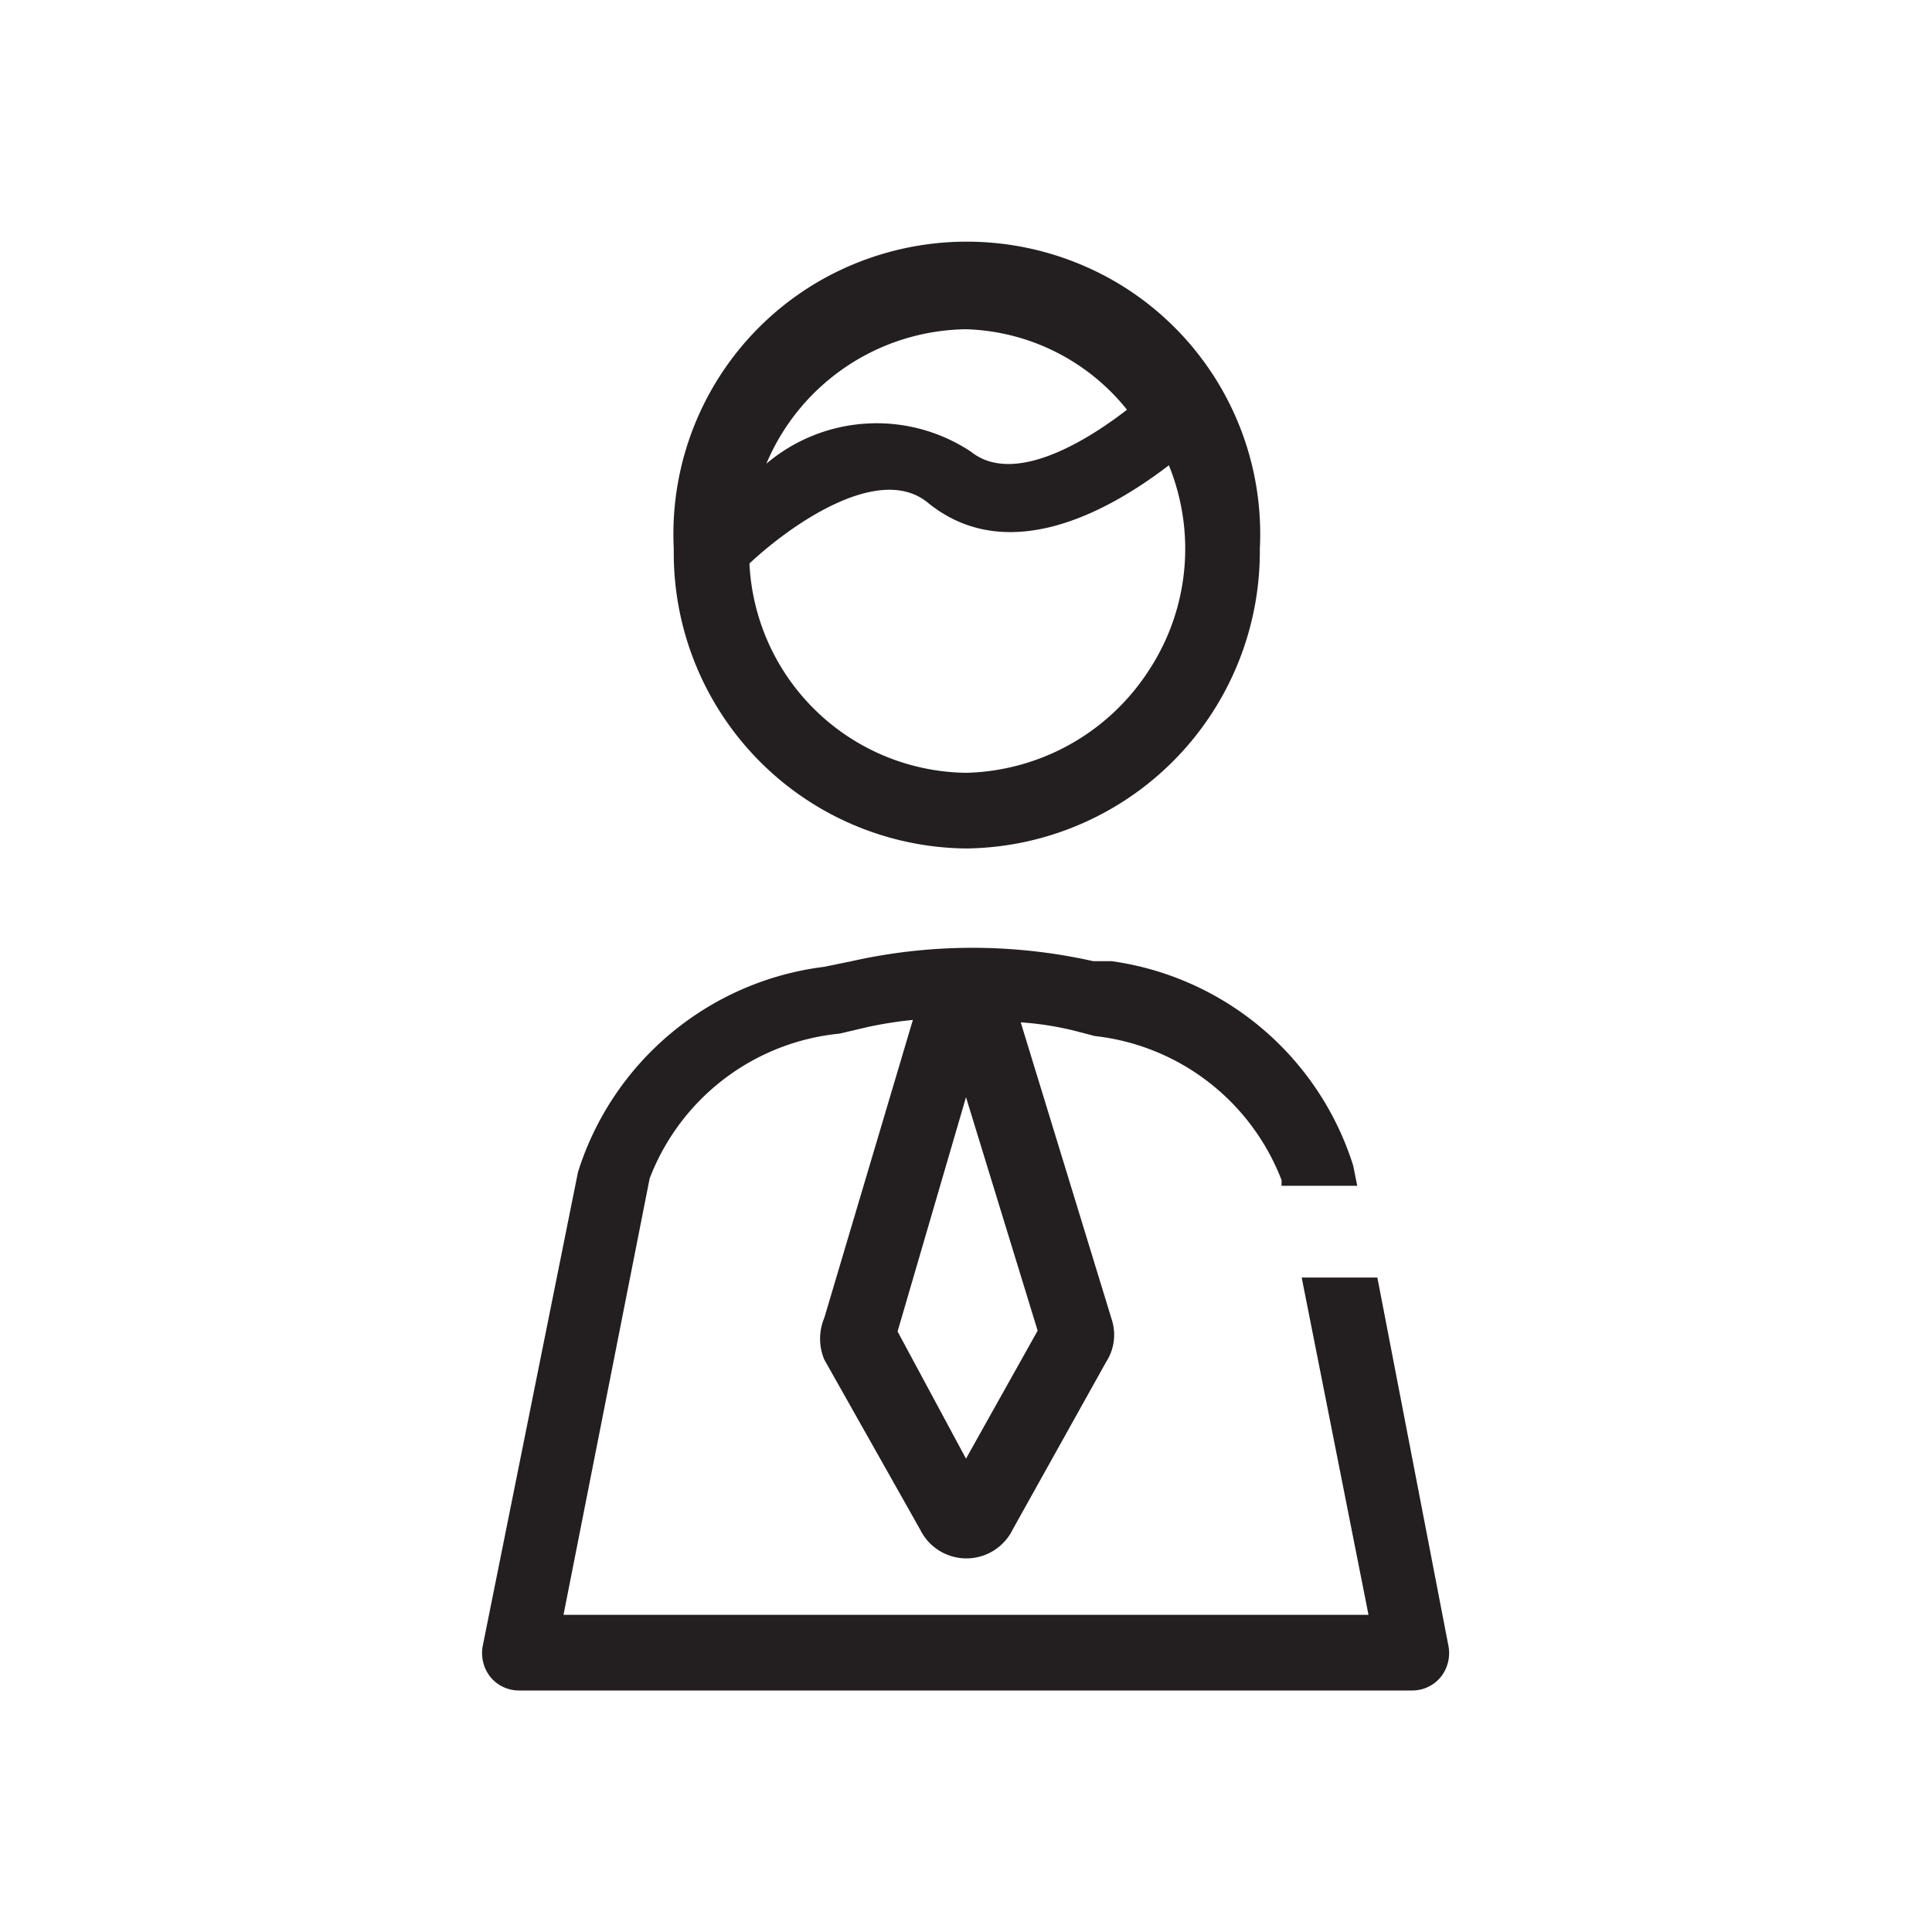 <svg id="Layer_1" data-name="Layer 1" xmlns="http://www.w3.org/2000/svg" viewBox="0 0 24 24"><title>businessman</title><path id="path-3" d="M12,10.54a3.69,3.69,0,0,0,3.65-3.72,3.63,3.63,0,0,0-1.76-3.3,3.67,3.67,0,0,0-3.76,0,3.63,3.63,0,0,0-1.76,3.3A3.67,3.67,0,0,0,12,10.54Zm0-.94A2.73,2.73,0,0,1,9.31,7c.5-.47,1.6-1.25,2.21-.76,1,.82,2.27.1,3-.46a2.75,2.75,0,0,1-.25,2.55A2.78,2.78,0,0,1,12,9.6Zm0-5.51a2.66,2.66,0,0,1,2,1c-.57.44-1.43.93-1.94.52a2.12,2.12,0,0,0-2.54.15A2.73,2.73,0,0,1,12,4.09Zm4.17,11.78L17,20.06H7l1.07-5.42a2.82,2.82,0,0,1,2.36-1.8l.34-.08a4.85,4.85,0,0,1,.57-.09l-1.1,3.7a.67.67,0,0,0,0,.52L11.43,19a.64.64,0,0,0,1.15,0l1.16-2.08a.62.62,0,0,0,.07-.53L12.68,12.7a3.82,3.82,0,0,1,.69.11l.23.06a2.82,2.82,0,0,1,2.32,1.79v.07h.94l-.05-.25a3.68,3.68,0,0,0-3-2.54h-.23a6.86,6.86,0,0,0-3,0l-.34.07a3.68,3.68,0,0,0-3.06,2.55L6,20.43a.48.48,0,0,0,.09.4.46.46,0,0,0,.36.17H17.54a.46.46,0,0,0,.36-.17.48.48,0,0,0,.09-.4l-.88-4.56Zm-3.28.66L12,18.12l-.85-1.58L12,13.63Z" style="fill:#231f20"/></svg>
